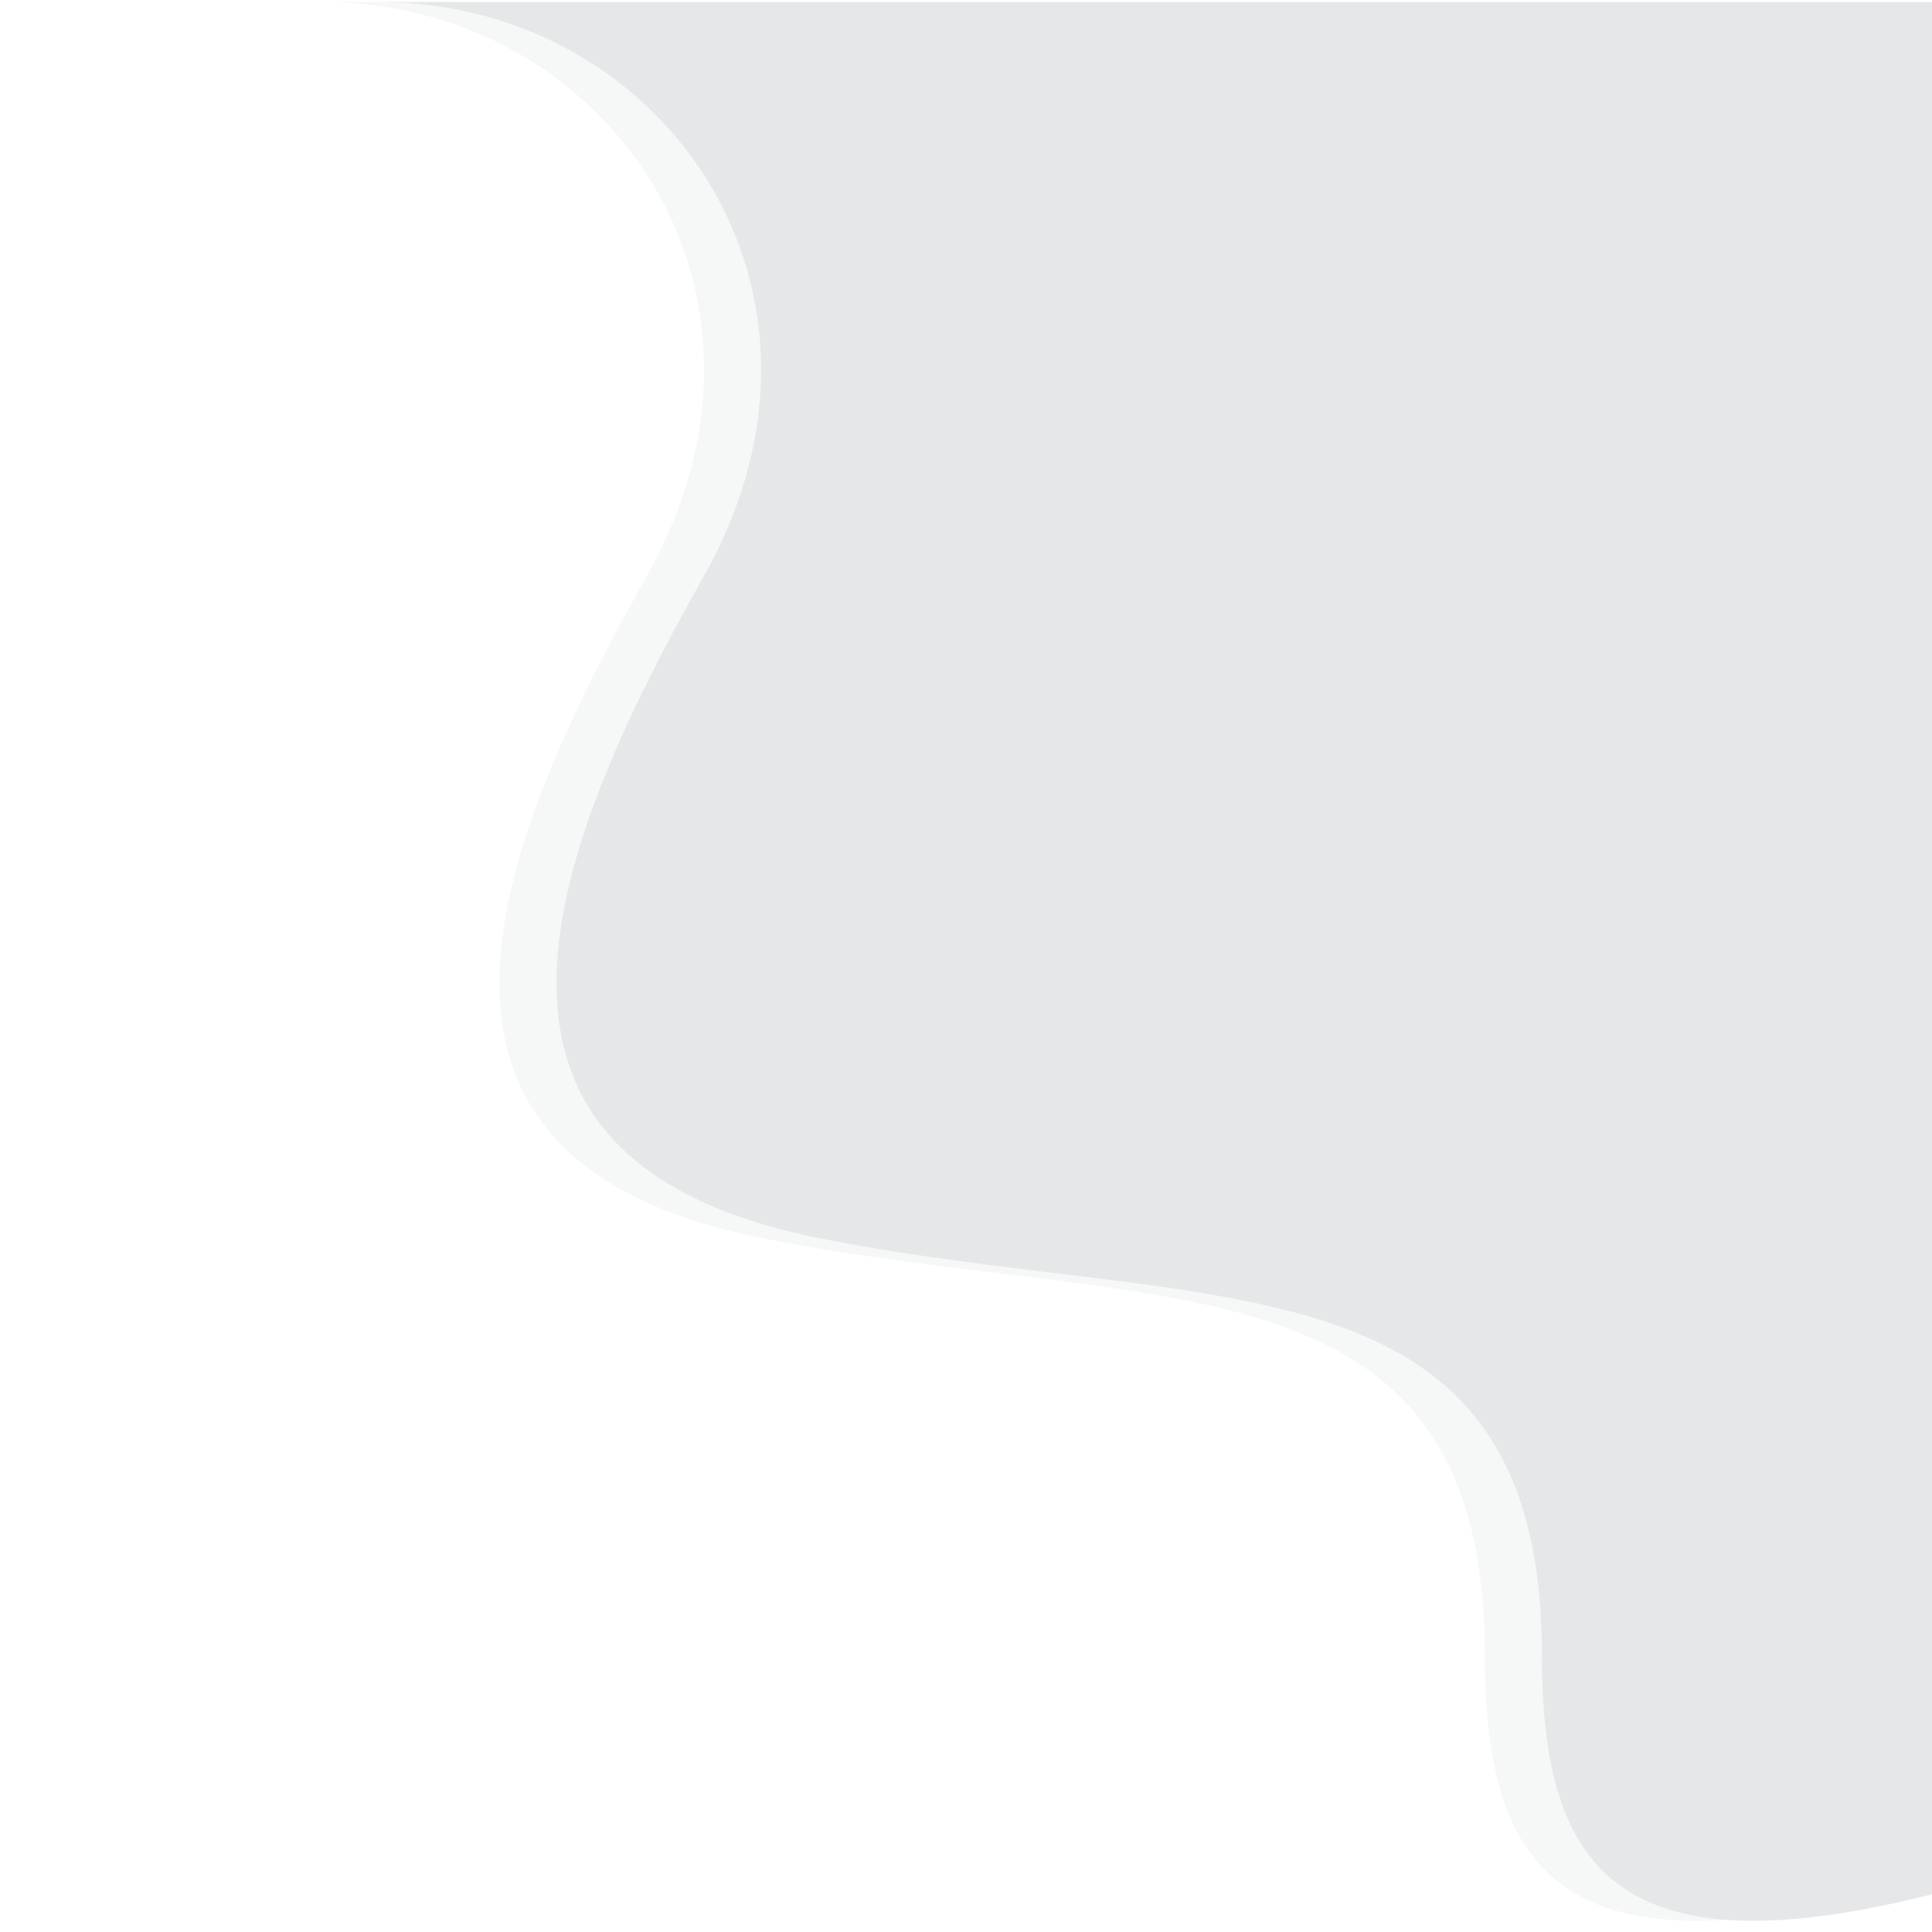 <?xml version="1.0" encoding="utf-8"?>
<!-- Generator: Adobe Illustrator 23.0.2, SVG Export Plug-In . SVG Version: 6.00 Build 0)  -->
<svg version="1.1" id="Layer_1" xmlns="http://www.w3.org/2000/svg" xmlns:xlink="http://www.w3.org/1999/xlink" x="0px" y="0px"
	 viewBox="0 0 948 948" style="enable-background:new 0 0 948 948;" xml:space="preserve">
<style type="text/css">
	.st0{opacity:0.35;fill:#E6E7E8;}
	.st1{fill:none;}
	.st2{fill:#E6E7E8;}
</style>
<path class="st0" d="M158.1,1c138.6,0,238.7,141,159.2,281.8S185,570.2,374.8,607.7s353.8,3.4,353.8,204.7
	c0,105,37.2,156.3,192.6,116.8V1C320.1,1,65.7,1,158.1,1z"/>
<path class="st1" d="M186.1,1c138.6,0,179.5,179.1,120.3,296.5S213,570.2,402.8,607.7s313.4,22,313.4,223.3
	c0,105,77.7,137.7,233,98.1V1C348.1,1,93.7,1,186.1,1z"/>
<path class="st2" d="M186.1,1c138.6,0,238.7,141,159.2,281.8S213,570.2,402.8,607.7s353.8,3.4,353.8,204.7
	c0,105,37.2,156.3,192.6,116.8V1C348.1,1,93.7,1,186.1,1z"/>
</svg>
